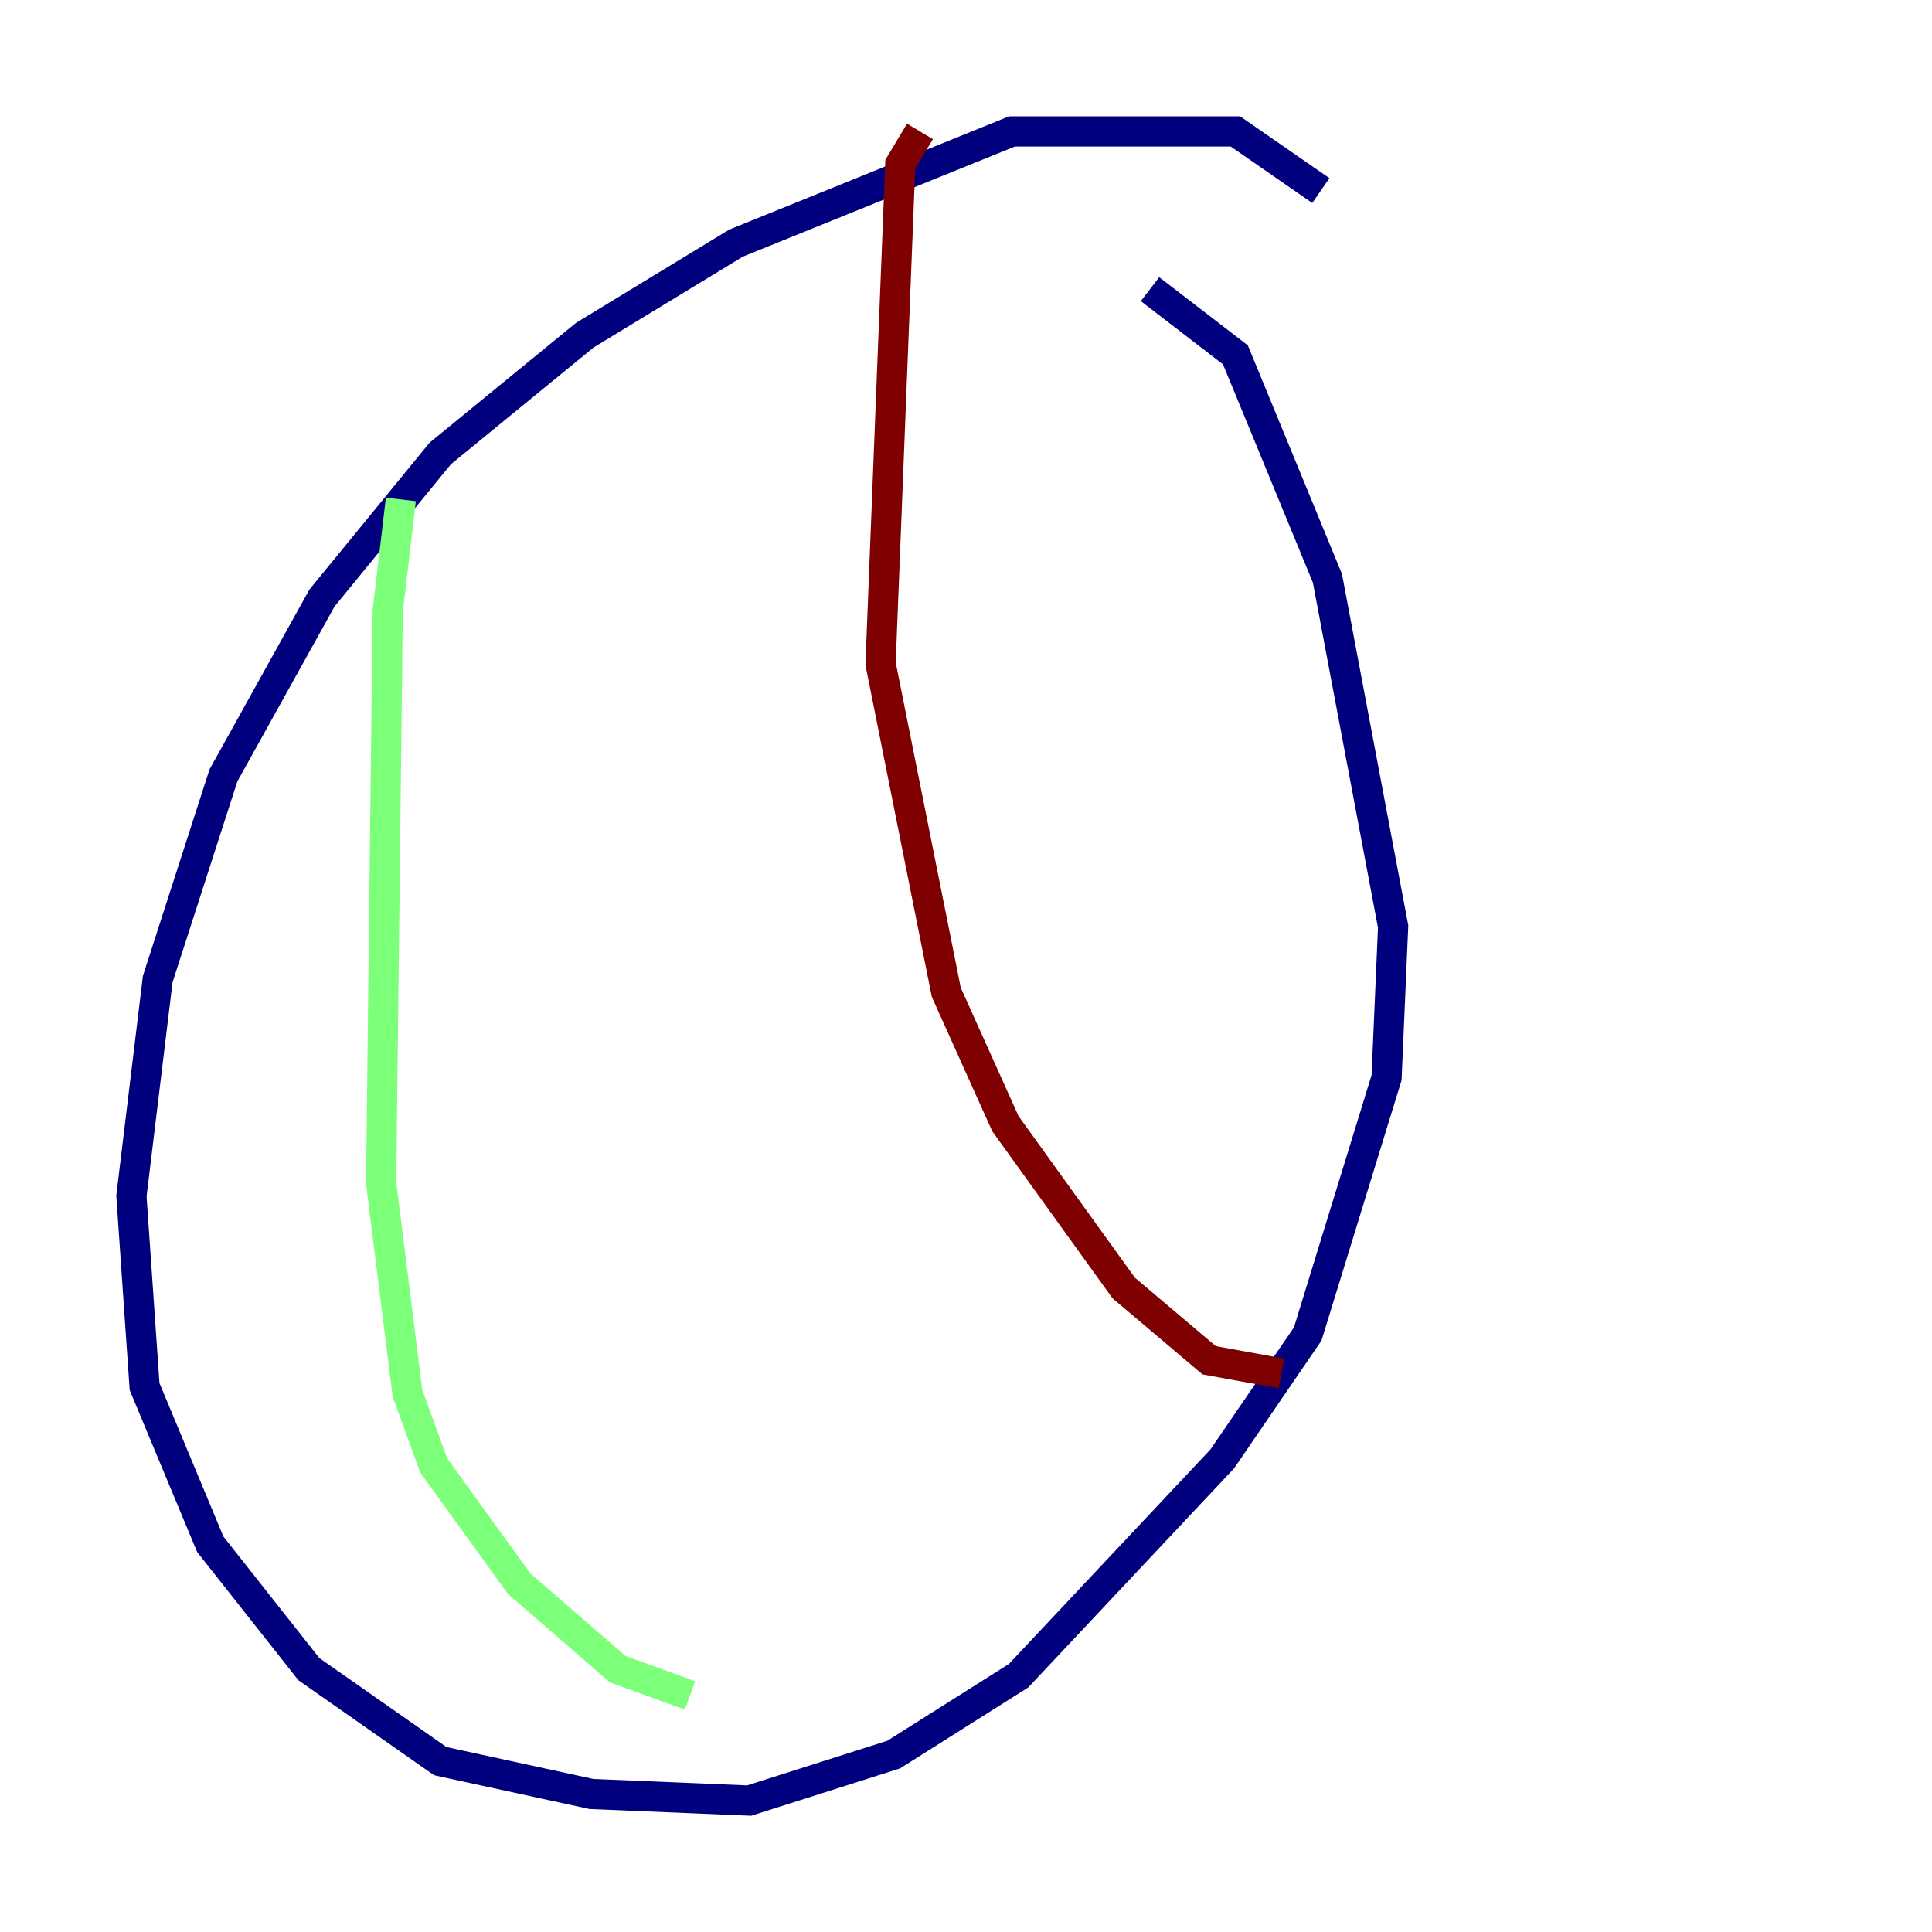 <?xml version="1.0" encoding="utf-8" ?>
<svg baseProfile="tiny" height="128" version="1.2" viewBox="0,0,128,128" width="128" xmlns="http://www.w3.org/2000/svg" xmlns:ev="http://www.w3.org/2001/xml-events" xmlns:xlink="http://www.w3.org/1999/xlink"><defs /><polyline fill="none" points="87.51,12.626 81.85,8.707 67.048,8.707 48.762,16.109 38.748,22.204 29.17,30.041 21.333,39.619 14.803,51.374 10.449,64.871 8.707,79.238 9.578,91.864 13.932,102.313 20.463,110.585 29.17,116.68 39.184,118.857 49.633,119.293 59.211,116.245 67.483,111.02 80.98,96.653 86.639,88.381 91.864,71.401 92.299,61.388 87.946,38.313 81.85,23.51 76.191,19.157" stroke="#00007f" stroke-width="2" /><polyline fill="none" points="26.558,33.088 25.687,40.49 25.252,78.367 26.993,92.299 28.735,97.088 34.395,104.925 40.925,110.585 45.714,112.326" stroke="#7cff79" stroke-width="2" /><polyline fill="none" points="60.952,8.707 59.646,10.884 58.34,43.973 62.694,65.742 66.612,74.449 74.449,85.333 80.109,90.122 84.898,90.993" stroke="#7f0000" stroke-width="2" /></svg>